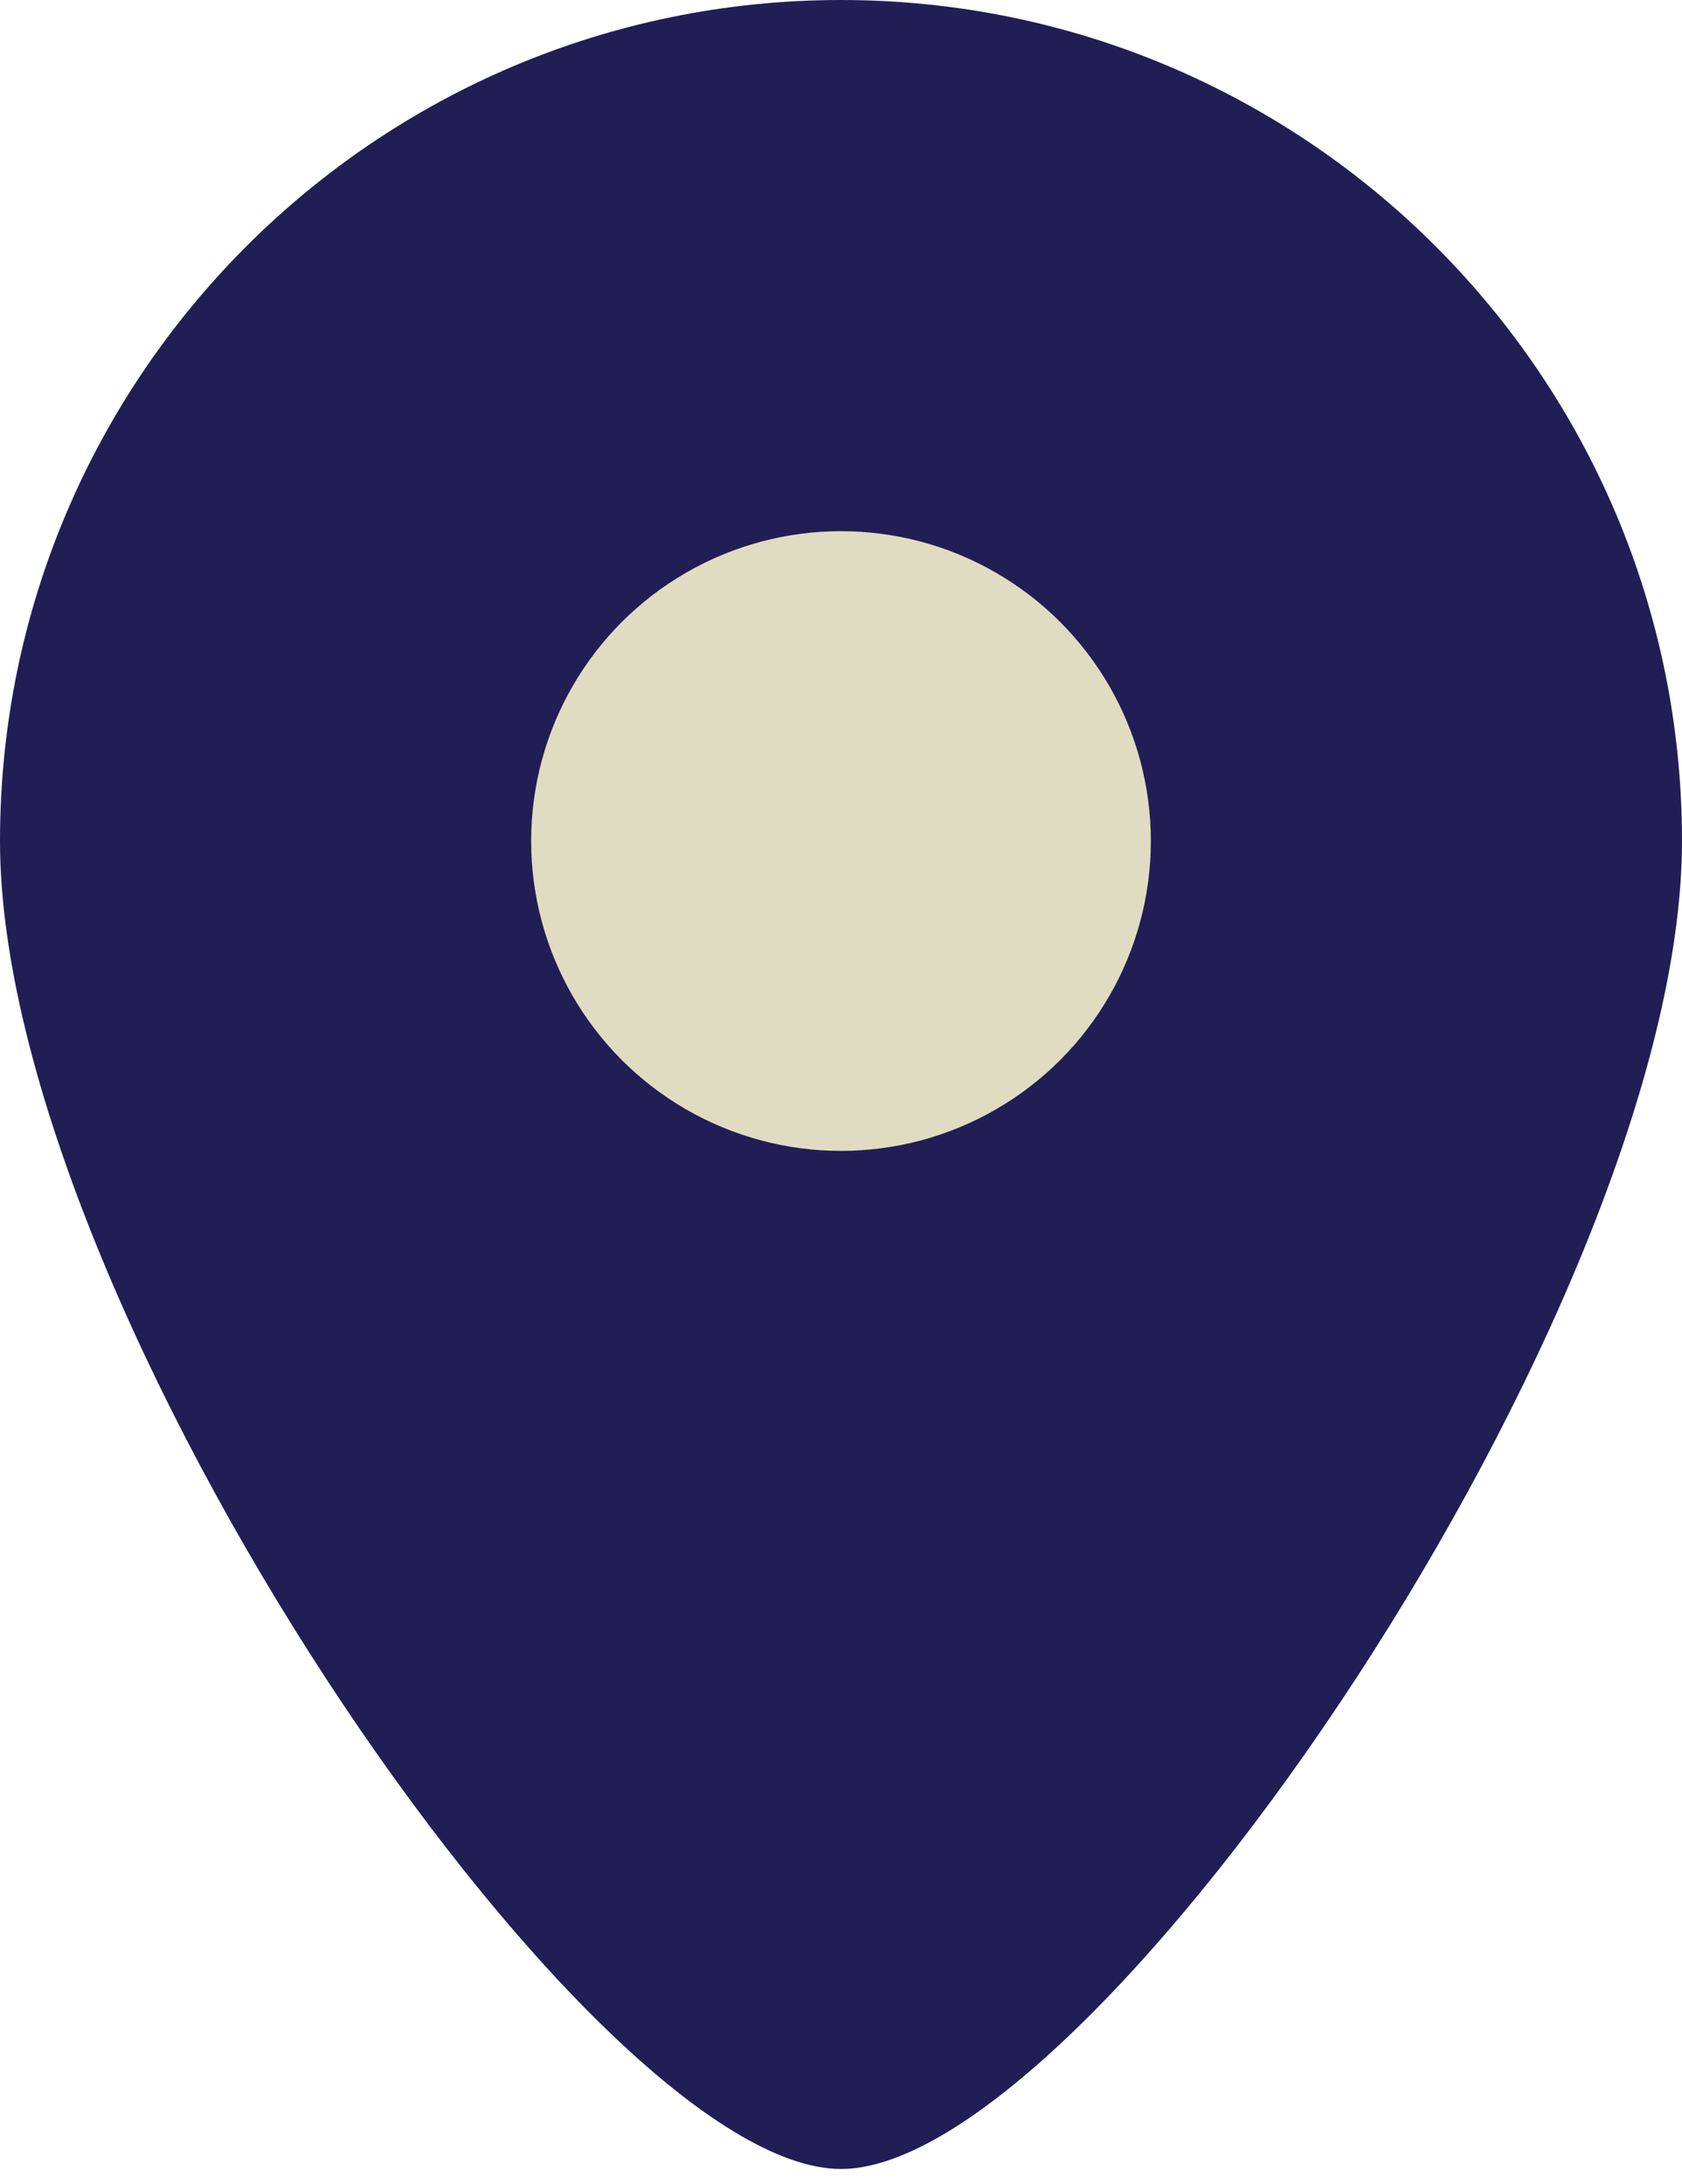 <svg width="57" height="74" viewBox="0 0 57 74" fill="none" xmlns="http://www.w3.org/2000/svg">
<path d="M57 28.5C57 44.24 37 73.5 28.5 73.5C20 73.5 0 44.24 0 28.5C0 12.76 12.76 0 28.5 0C44.24 0 57 12.76 57 28.5Z" fill="#211E55"/>
<circle cx="28.5" cy="28.5" r="10.5" fill="#E0DCC2"/>
</svg>
